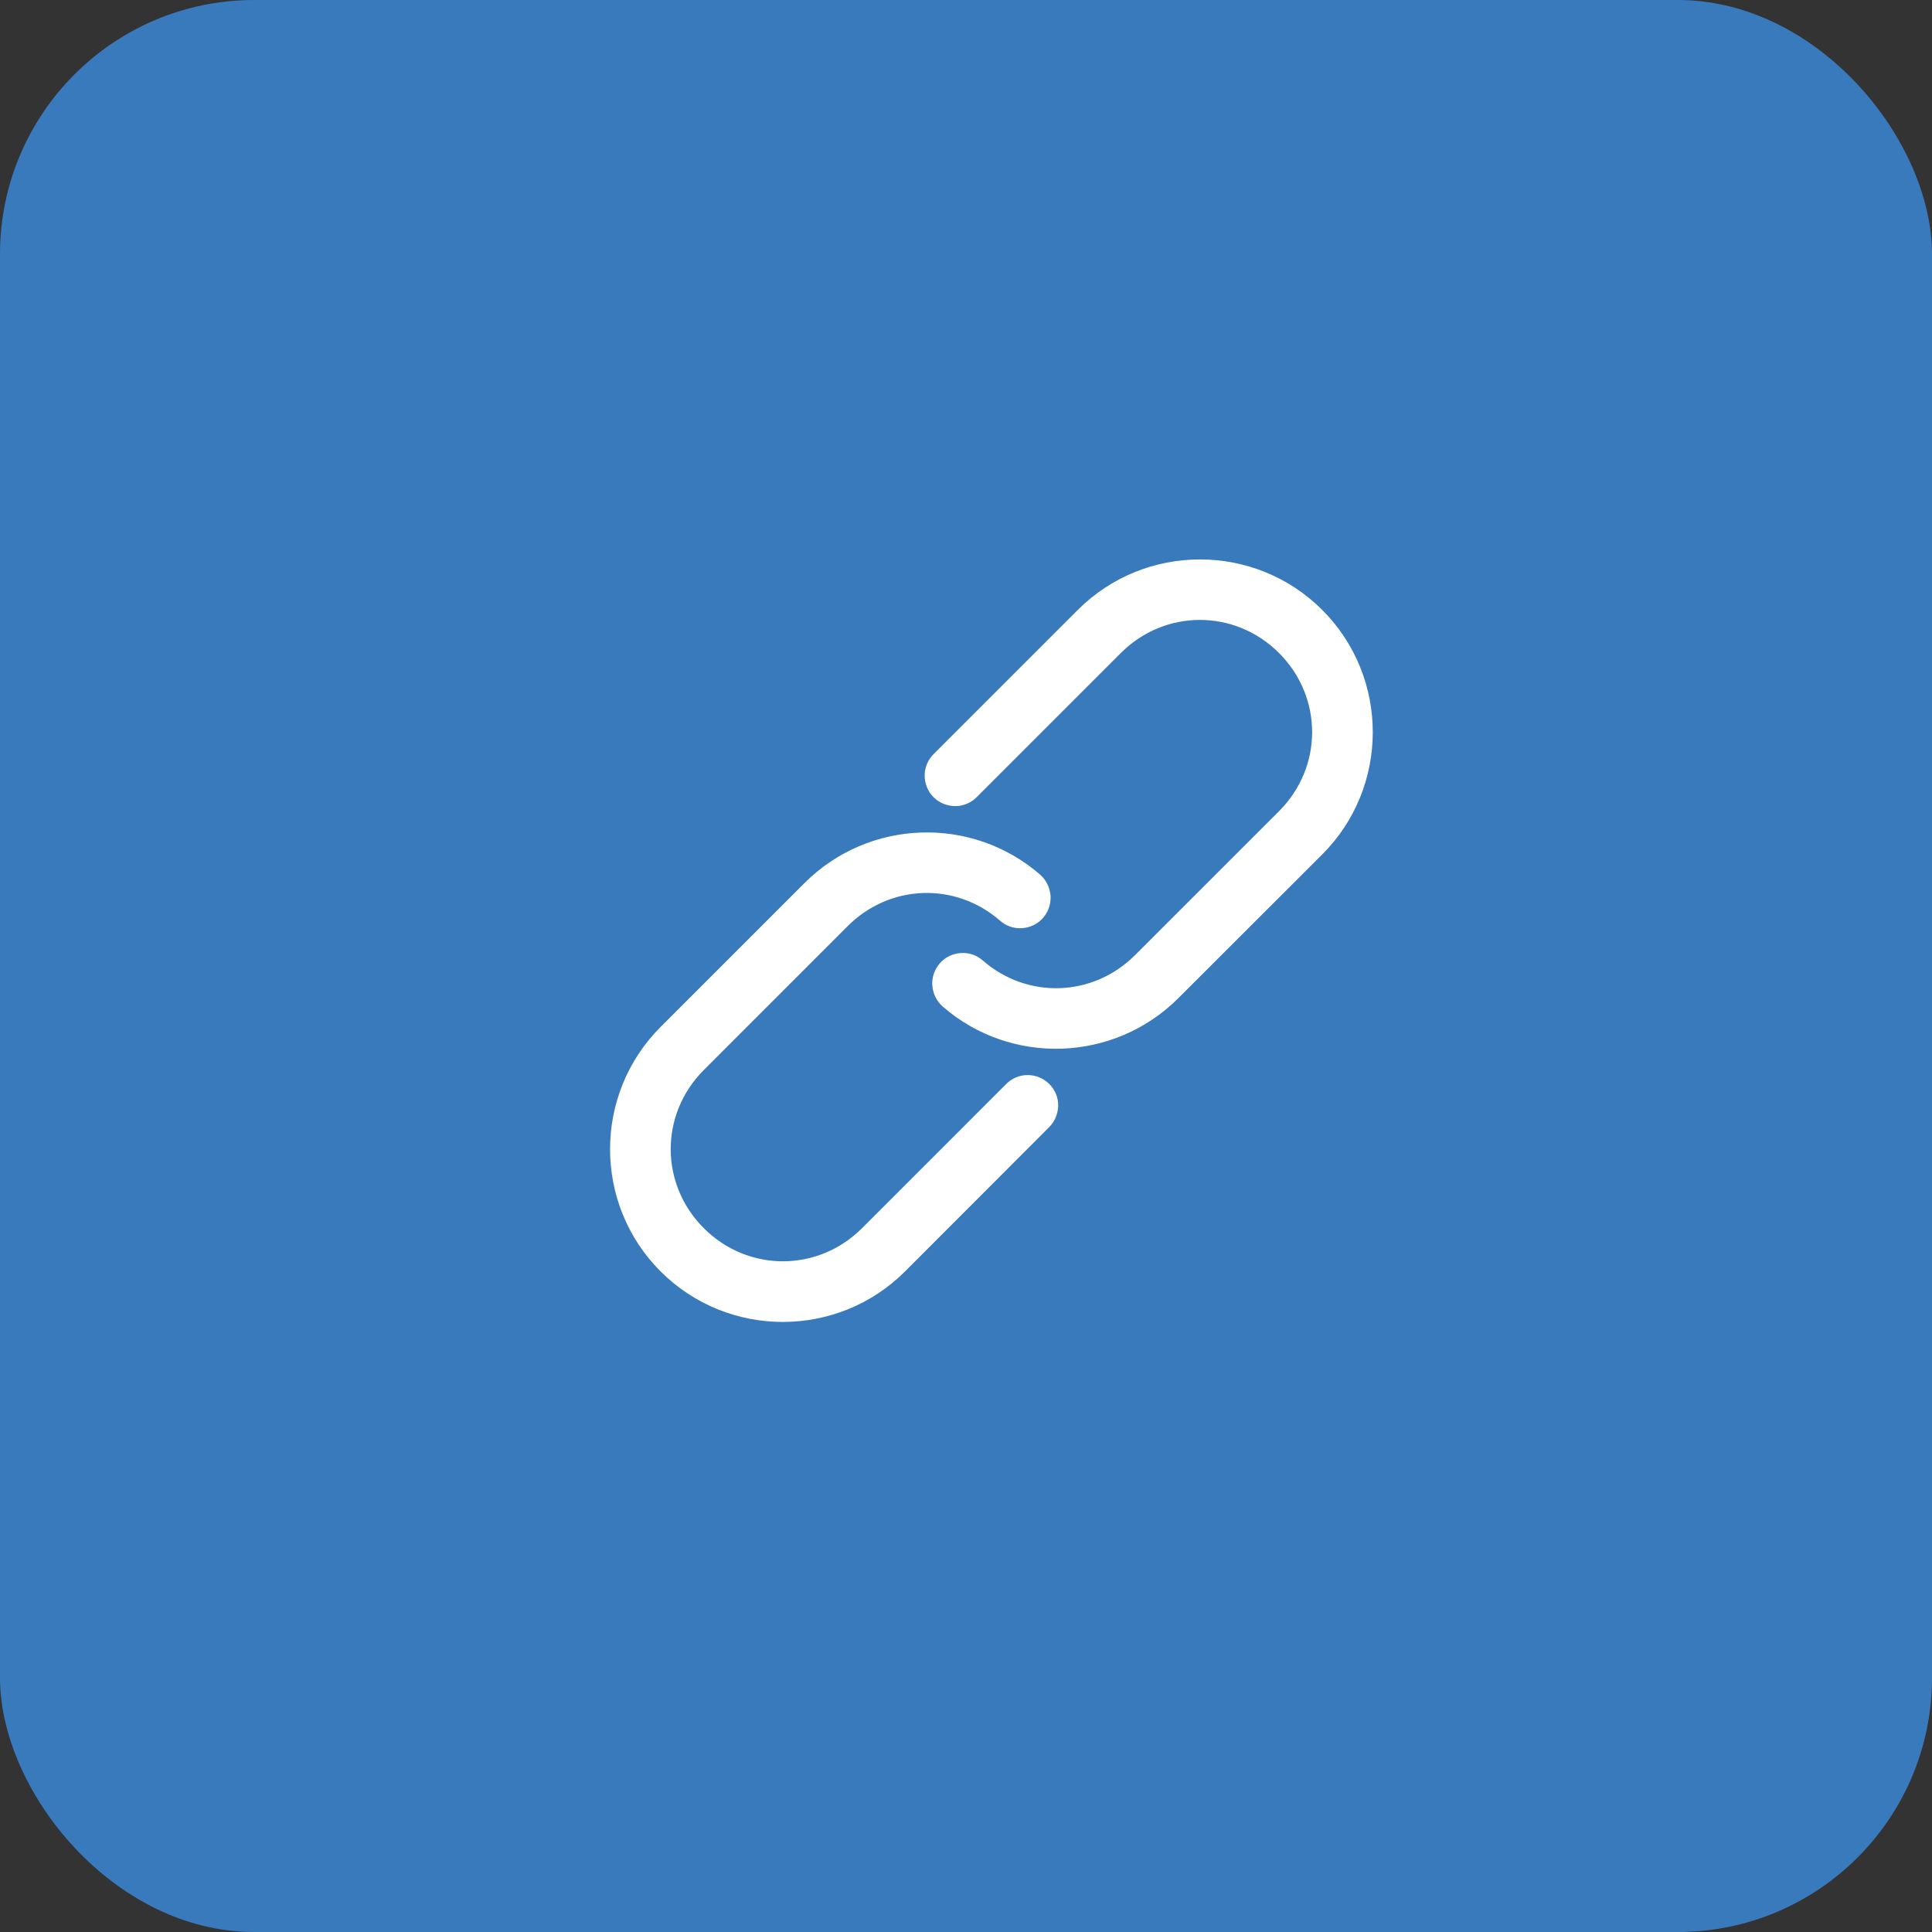 <svg xmlns="http://www.w3.org/2000/svg" width="38" height="38" viewBox="0 0 38 38" fill="none"><rect x="0" y="0" width="38" height="38" fill="#333333" stroke="none"/><rect width="38" height="38" rx="5" fill="#397abd"></rect><g clip-path="url(#clip0_2011_6054)"><path d="M17.801 25.007C16.476 26.332 14.318 26.332 12.993 25.007C11.668 23.682 11.668 21.524 12.993 20.199L15.822 17.37C17.09 16.102 19.119 16.041 20.456 17.202C20.577 17.305 20.648 17.455 20.663 17.616C20.673 17.777 20.62 17.934 20.516 18.052C20.413 18.173 20.263 18.245 20.102 18.256C19.941 18.266 19.784 18.213 19.666 18.105C18.794 17.348 17.505 17.384 16.672 18.216L13.843 21.046C12.975 21.914 12.975 23.289 13.843 24.157C14.711 25.025 16.087 25.025 16.955 24.157L19.784 21.328C19.895 21.213 20.048 21.145 20.209 21.145C20.37 21.145 20.523 21.206 20.638 21.321C20.752 21.435 20.816 21.588 20.813 21.749C20.809 21.91 20.745 22.064 20.631 22.174L17.801 25.007ZM23.178 19.631C21.909 20.899 19.88 20.96 18.544 19.799C18.423 19.695 18.351 19.545 18.337 19.384C18.326 19.224 18.38 19.067 18.484 18.949C18.587 18.827 18.737 18.756 18.898 18.745C19.059 18.734 19.216 18.788 19.334 18.895C20.205 19.652 21.495 19.617 22.327 18.784L25.157 15.955C26.025 15.087 26.025 13.712 25.157 12.844C24.289 11.976 22.913 11.976 22.045 12.844L19.216 15.673C19.105 15.787 18.952 15.855 18.791 15.855C18.63 15.855 18.477 15.794 18.362 15.68C18.248 15.566 18.187 15.412 18.187 15.251C18.187 15.091 18.255 14.937 18.369 14.826L21.198 11.997C22.524 10.672 24.681 10.672 26.007 11.997C27.332 13.322 27.332 15.48 26.007 16.805L23.178 19.631Z" fill="white"></path></g><defs><clipPath id="clip0_2011_6054"><rect width="15" height="15" fill="white" transform="translate(12 11)"></rect></clipPath></defs></svg>